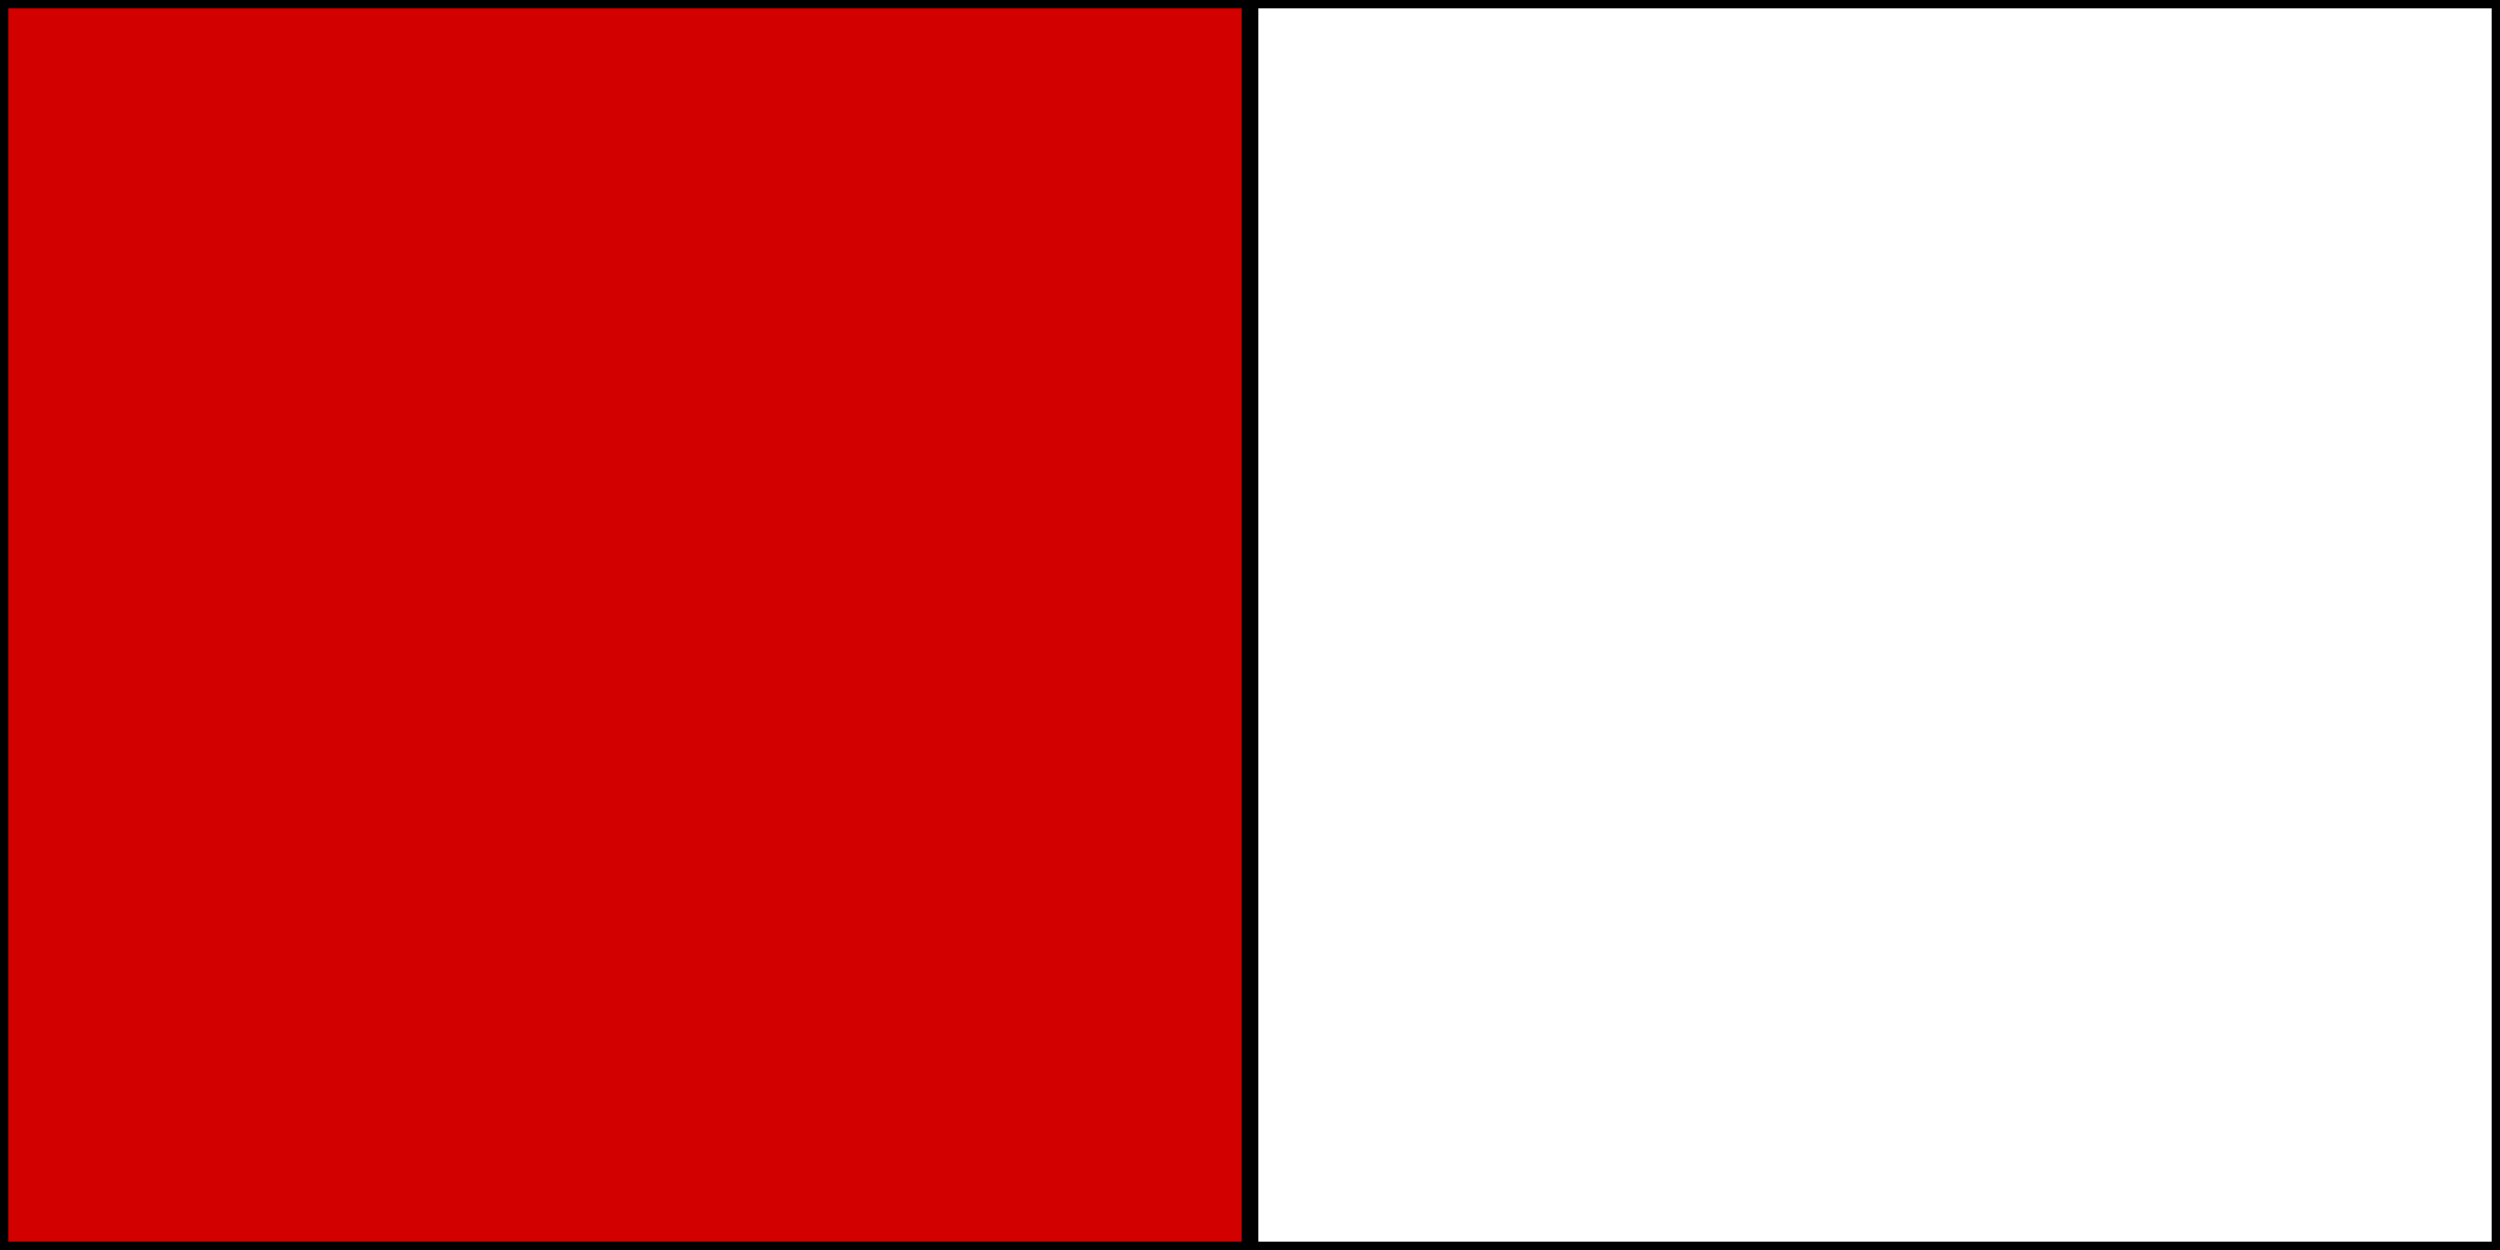 <svg xmlns="http://www.w3.org/2000/svg" fill="none" viewBox="0 0 300 150" height="150" width="300">
<rect x="0" y="0" width="300" height="150" fill="#333333" stroke="none"/>
<rect stroke="black" fill="#D30000" height="149" width="299" y="0.5" x="0.5"></rect>
<rect stroke="black" fill="#D30000" height="149" width="149" y="0.5" x="0.5"></rect>
<rect stroke="black" fill="white" height="149" width="149" y="0.5" x="150.5"></rect>
</svg>
